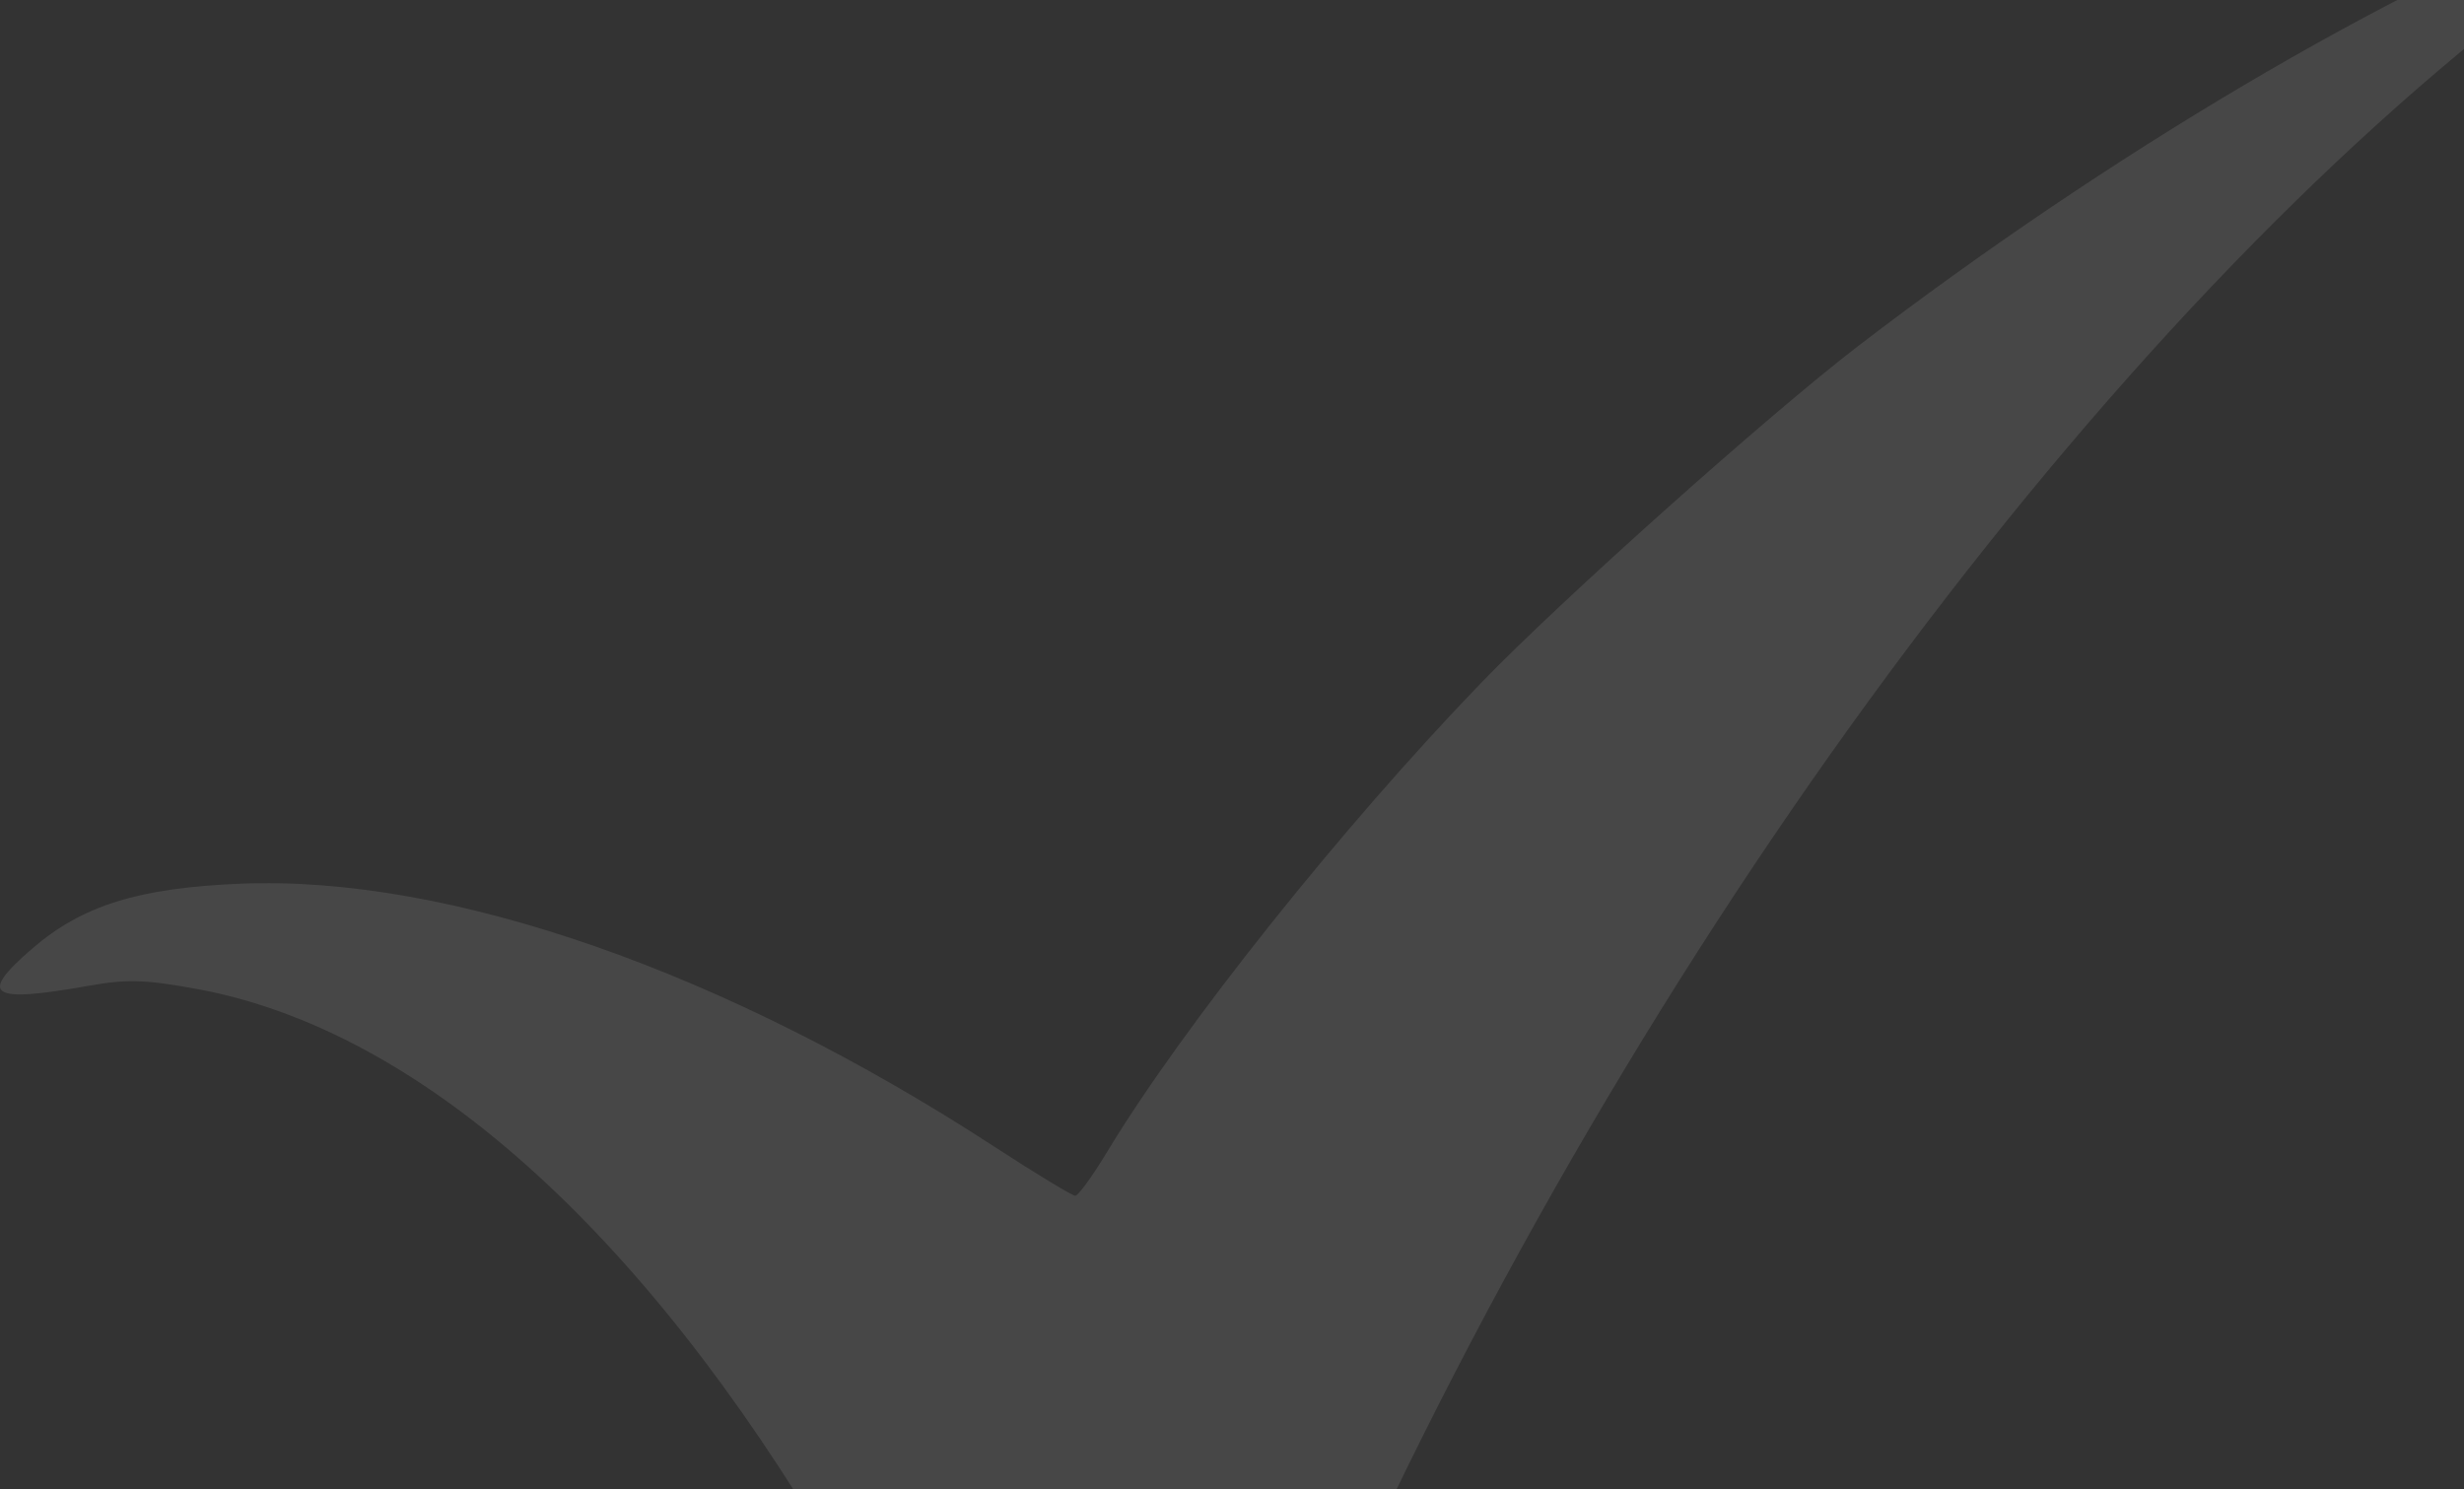 <svg width="273" height="165" viewBox="0 0 273 165" fill="none" xmlns="http://www.w3.org/2000/svg">
<rect x="0" y="0" width="273" height="165" fill="#333333" stroke="none"/>
<path fill-rule="evenodd" clip-rule="evenodd" d="M288.568 -10.526C264.587 -1.205 233.603 17.099 205.971 38.271C195.953 45.947 172.979 66.473 164.058 75.719C148.687 91.649 130.991 113.852 122.647 127.674C121.047 130.326 119.466 132.499 119.134 132.504C118.802 132.509 114.782 130.071 110.2 127.087C80.33 107.63 49.784 96.972 26.626 97.927C15.34 98.393 9.123 100.331 3.575 105.111C-2.459 110.312 -1.149 111.187 9.762 109.248C14.057 108.485 16.064 108.542 21.791 109.589C46.26 114.063 71.03 136.091 92.373 172.358C101.551 187.952 114.291 216.137 120.593 234.786C121.864 238.55 123.201 241.332 123.561 240.968C123.921 240.604 126.046 234.916 128.283 228.329C133.342 213.431 144.087 187.417 152.539 169.603C188.182 94.483 240.266 27.085 288.568 -6.418C297.861 -12.864 297.433 -12.514 296.59 -12.973C296.195 -13.188 292.585 -12.087 288.568 -10.526Z" fill="white" fill-opacity="0.1"/>
</svg>

